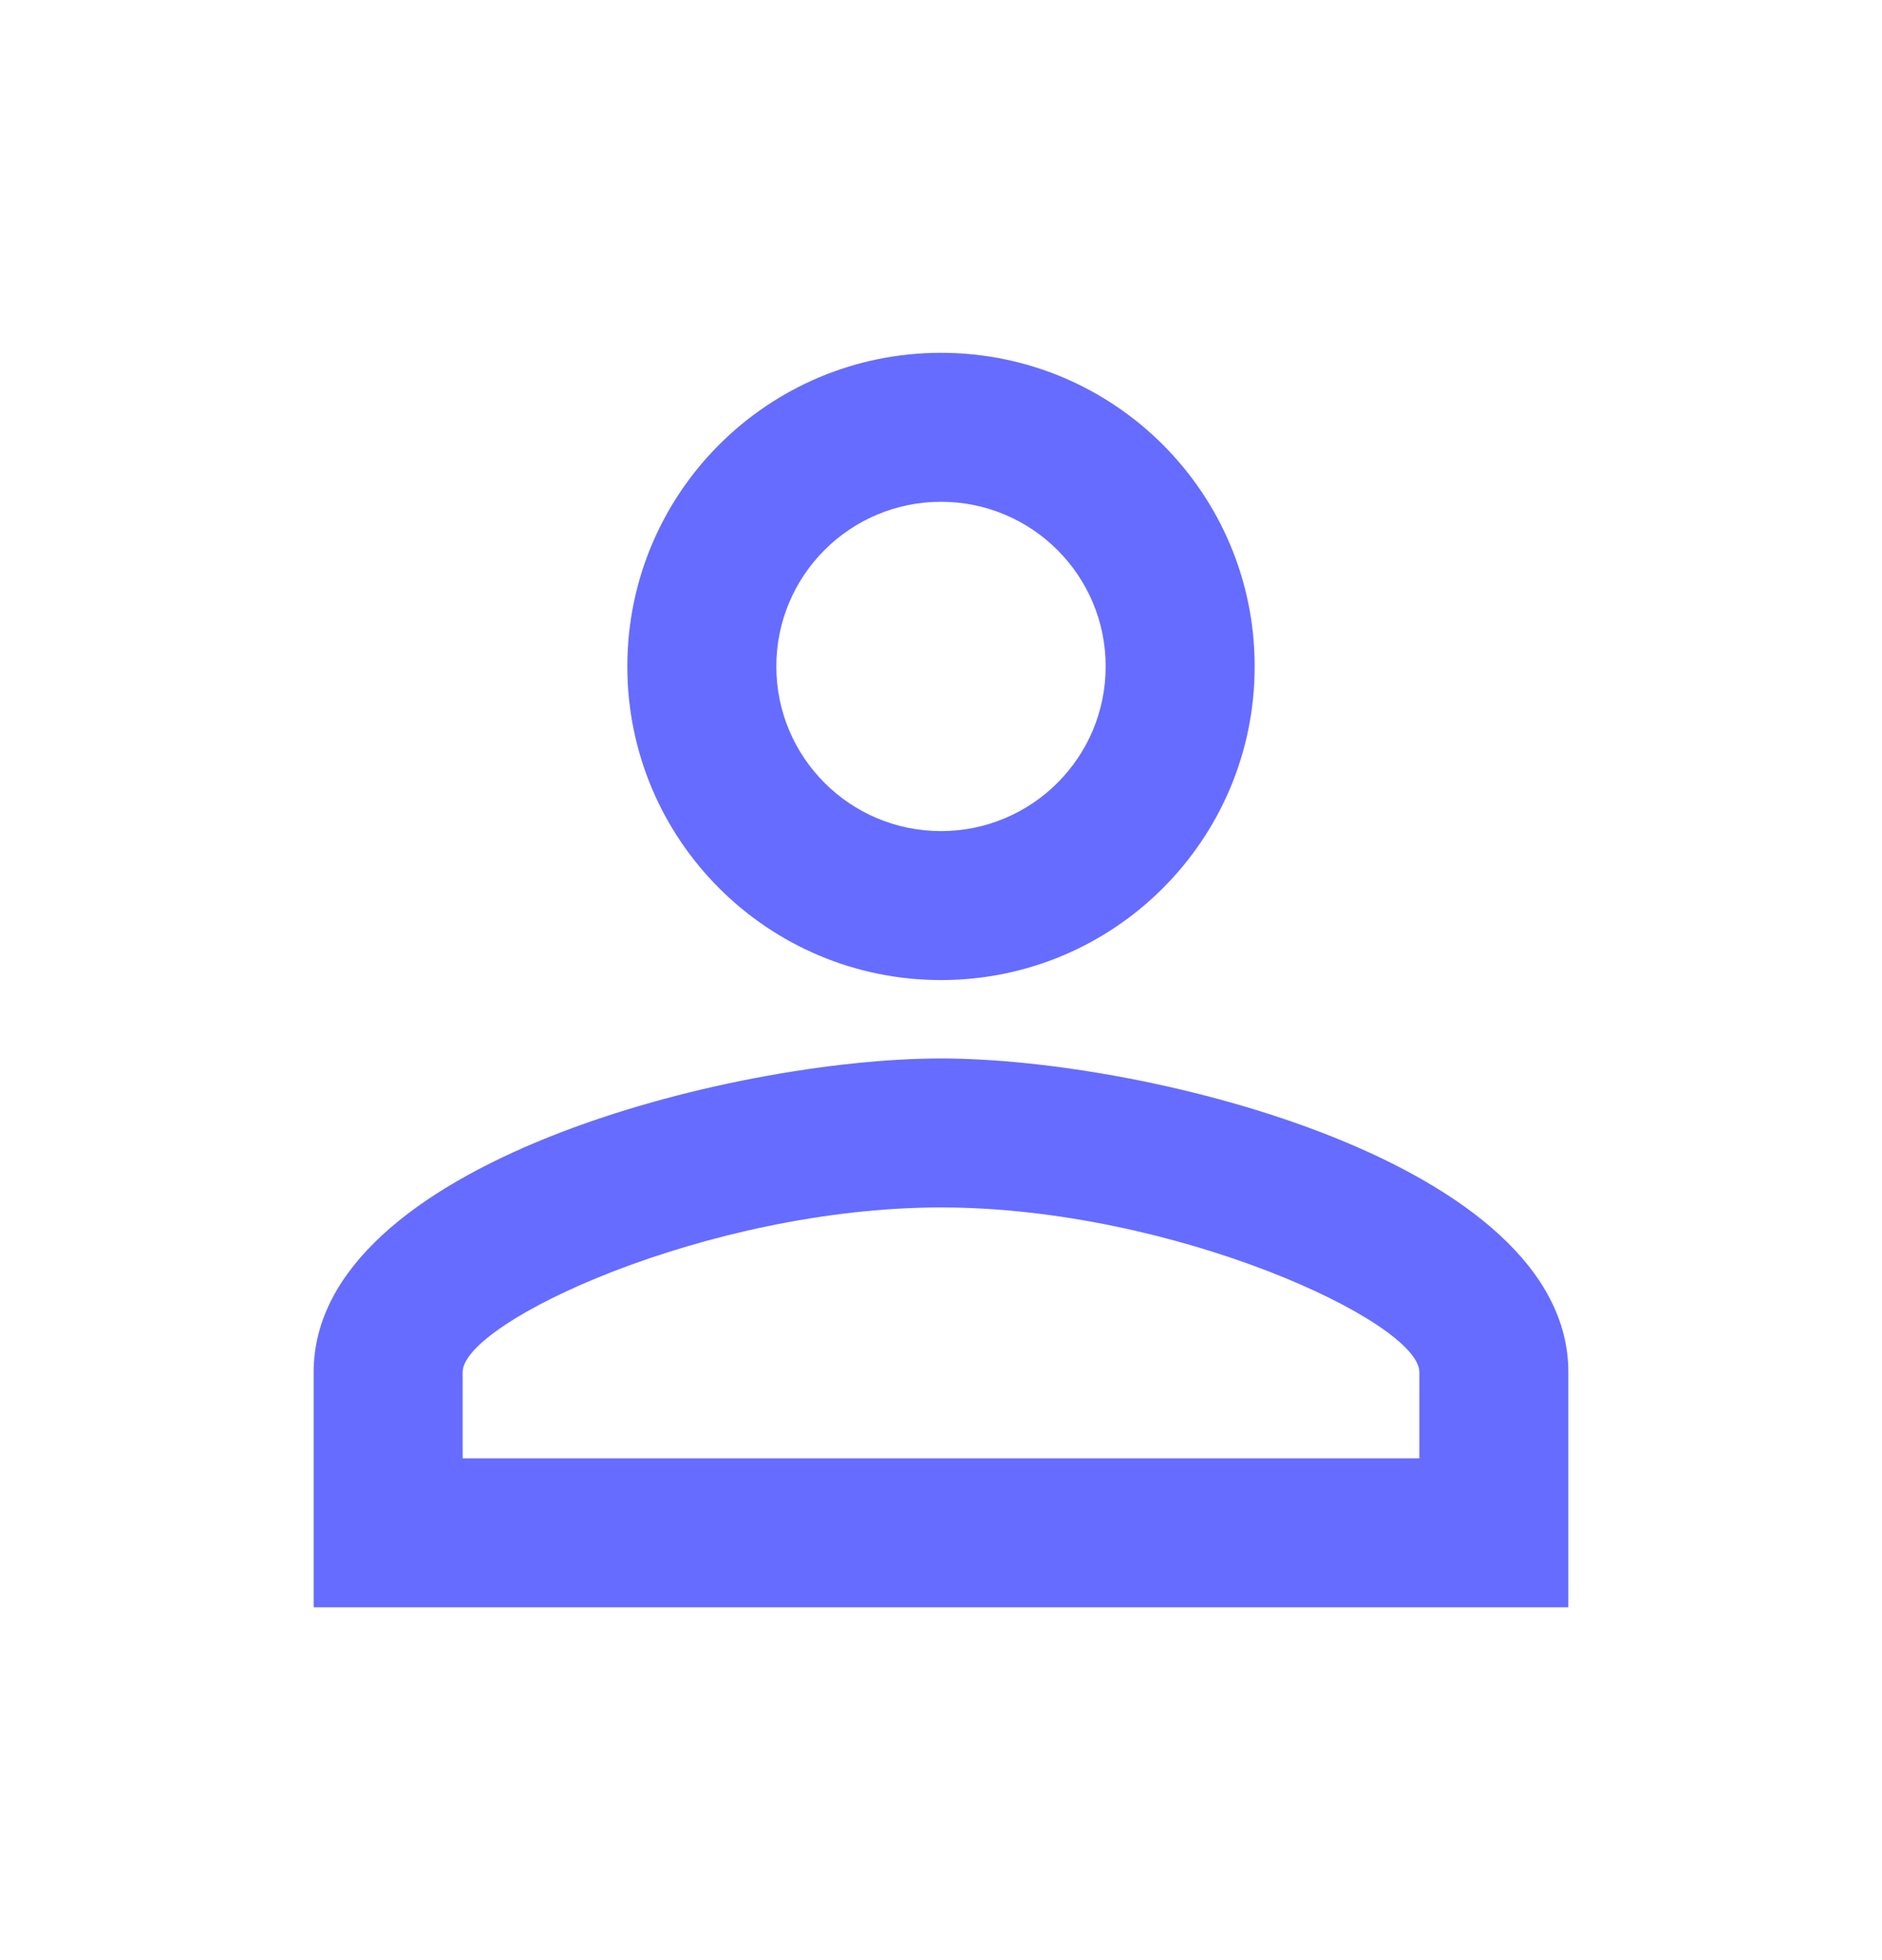 <svg width="24" height="25" viewBox="0 0 24 25" fill="none" xmlns="http://www.w3.org/2000/svg">
<g id="Icon">
<path id="Vector" d="M12 6.4C13.16 6.4 14.1 7.34 14.1 8.5C14.1 9.66 13.16 10.6 12 10.6C10.84 10.6 9.9 9.66 9.9 8.5C9.9 7.34 10.84 6.4 12 6.4ZM12 15.4C14.97 15.4 18.1 16.86 18.1 17.5V18.6H5.9V17.5C5.9 16.86 9.03 15.4 12 15.4ZM12 4.5C9.79 4.5 8 6.29 8 8.5C8 10.71 9.79 12.5 12 12.5C14.21 12.5 16 10.71 16 8.5C16 6.29 14.21 4.5 12 4.5ZM12 13.5C9.33 13.5 4 14.84 4 17.5V20.5H20V17.5C20 14.84 14.67 13.5 12 13.5Z" fill="#666CFF"/>
</g>
</svg>
